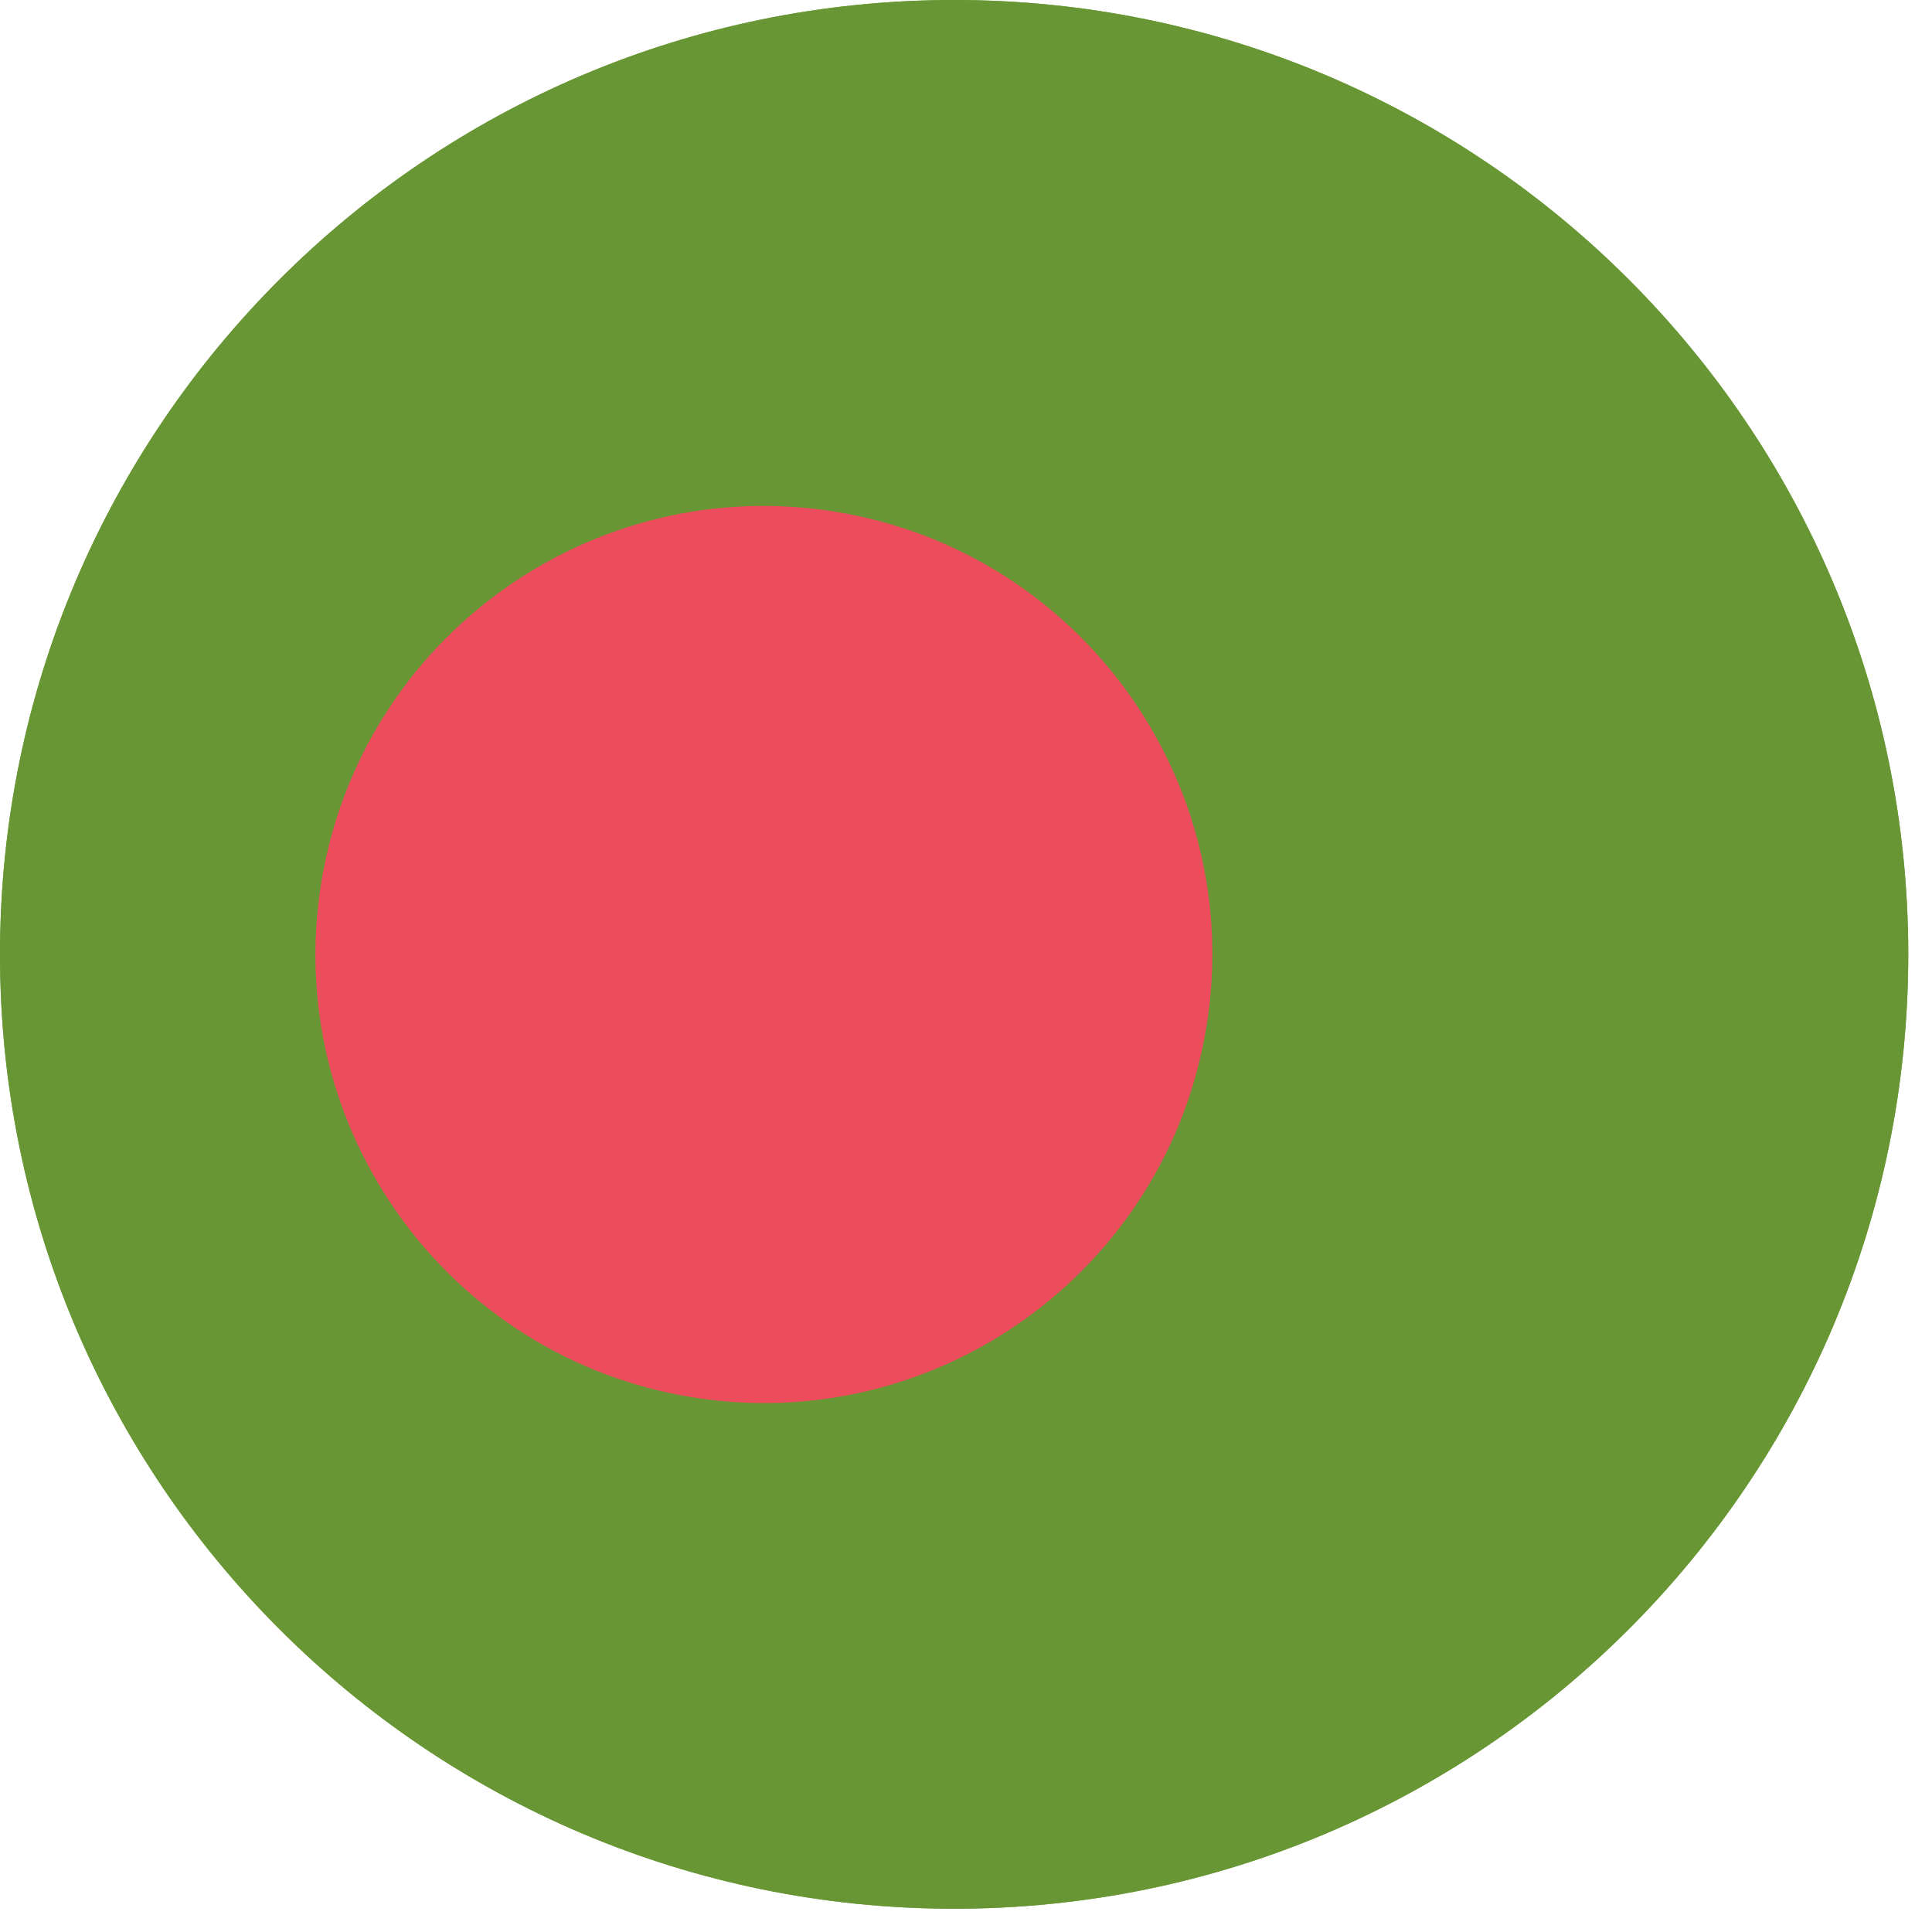 <svg width="63" height="63" viewBox="0 0 63 63" fill="none" xmlns="http://www.w3.org/2000/svg">
<path d="M31.113 62.241C48.296 62.241 62.226 48.308 62.226 31.12C62.226 13.933 48.296 0 31.113 0C13.93 0 0 13.933 0 31.12C0 48.308 13.93 62.241 31.113 62.241Z" fill="#75A843"/>
<path d="M31.113 62.241C48.296 62.241 62.226 48.308 62.226 31.12C62.226 13.933 48.296 0 31.113 0C13.93 0 0 13.933 0 31.12C0 48.308 13.93 62.241 31.113 62.241Z" fill="#699635"/>
<path d="M39.342 33.469C40.636 25.496 35.223 17.983 27.252 16.689C19.28 15.395 11.77 20.809 10.476 28.782C9.182 36.755 14.595 44.268 22.566 45.562C30.537 46.856 38.048 41.442 39.342 33.469Z" fill="#ED4C5C"/>
</svg>
